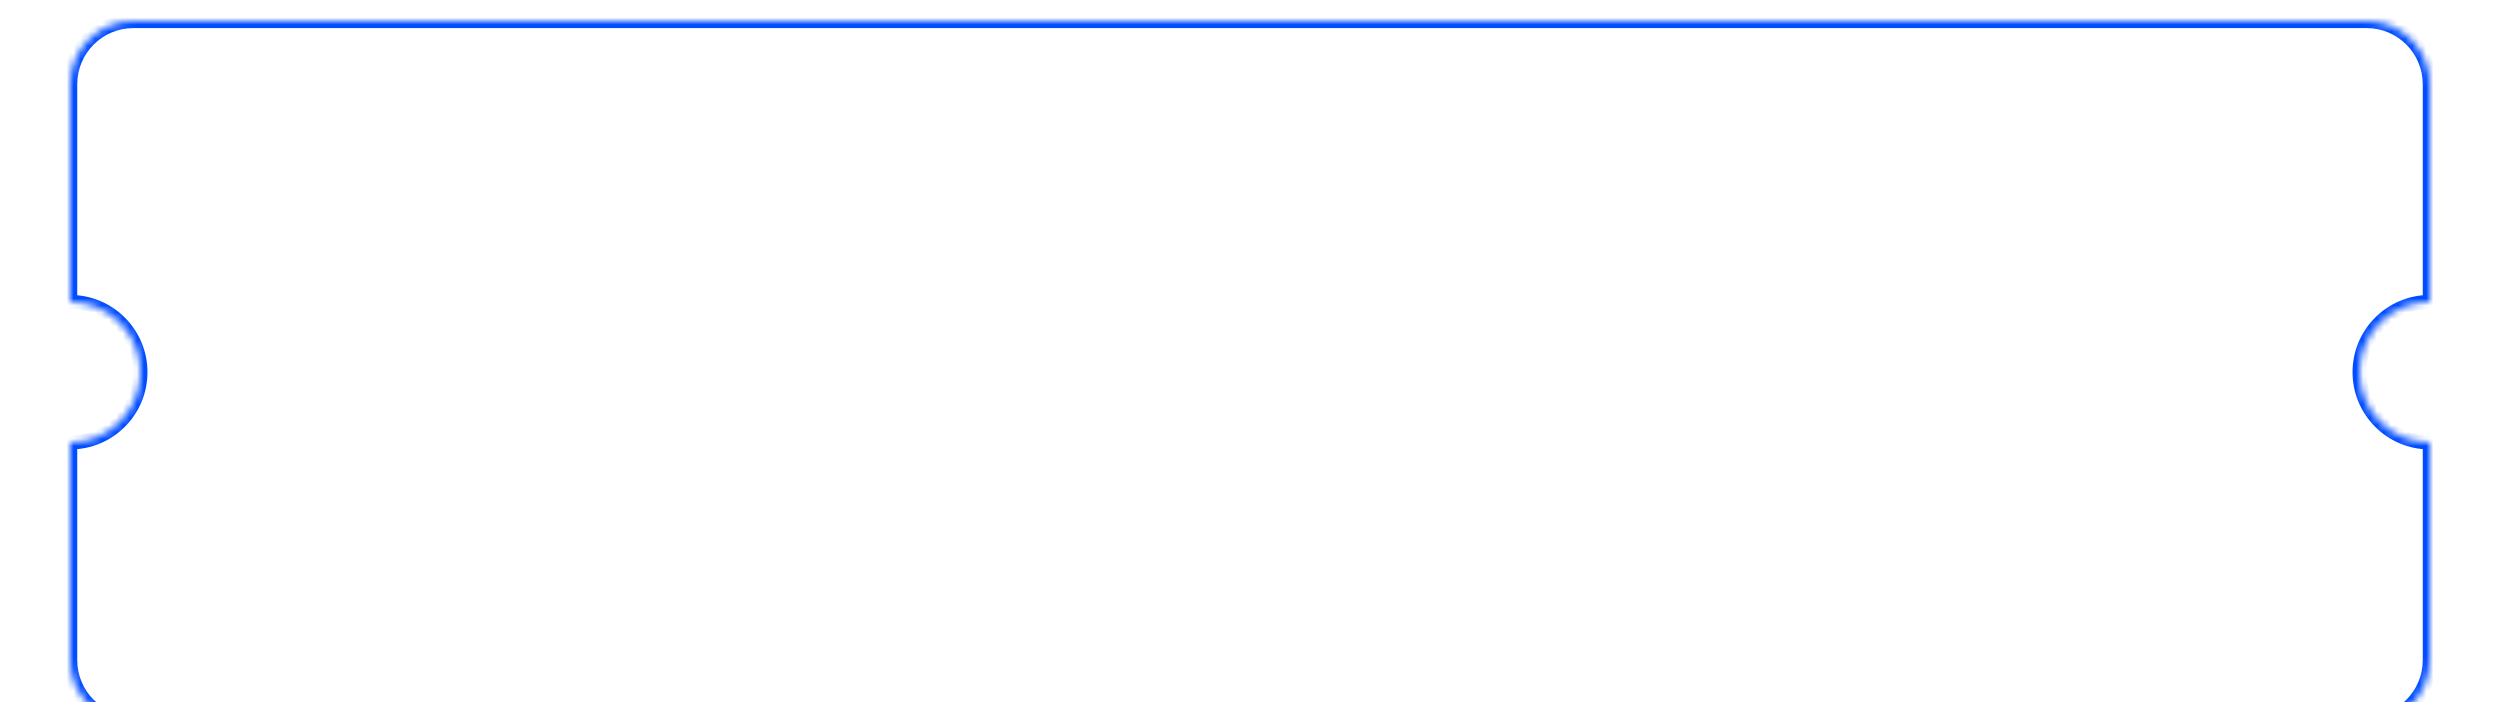 <svg width="356" height="100" viewBox="0 0 356 100" fill="none" xmlns="http://www.w3.org/2000/svg">
<g filter="url(#filter0_d_0_6777)">
<mask id="path-1-inside-1_0_6777" fill="white">
<path fill-rule="evenodd" clip-rule="evenodd" d="M10 9C10 4.029 14.029 0 19 0H337C341.971 0 346 4.029 346 9V40C340.477 40 336 44.477 336 50C336 55.523 340.477 60 346 60V91C346 95.971 341.971 100 337 100H19C14.029 100 10 95.971 10 91V60C15.523 60 20 55.523 20 50C20 44.477 15.523 40 10 40V9Z"/>
</mask>
<path fill-rule="evenodd" clip-rule="evenodd" d="M10 9C10 4.029 14.029 0 19 0H337C341.971 0 346 4.029 346 9V40C340.477 40 336 44.477 336 50C336 55.523 340.477 60 346 60V91C346 95.971 341.971 100 337 100H19C14.029 100 10 95.971 10 91V60C15.523 60 20 55.523 20 50C20 44.477 15.523 40 10 40V9Z" fill="white"/>
<path d="M346 40V41H347V40H346ZM346 60H347V59H346V60ZM10 60V59H9V60H10ZM10 40H9V41H10V40ZM19 -1C13.477 -1 9 3.477 9 9H11C11 4.582 14.582 1 19 1V-1ZM337 -1H19V1H337V-1ZM347 9C347 3.477 342.523 -1 337 -1V1C341.418 1 345 4.582 345 9H347ZM347 40V9H345V40H347ZM346 39C339.925 39 335 43.925 335 50H337C337 45.029 341.029 41 346 41V39ZM335 50C335 56.075 339.925 61 346 61V59C341.029 59 337 54.971 337 50H335ZM347 91V60H345V91H347ZM337 101C342.523 101 347 96.523 347 91H345C345 95.418 341.418 99 337 99V101ZM19 101H337V99H19V101ZM9 91C9 96.523 13.477 101 19 101V99C14.582 99 11 95.418 11 91H9ZM9 60V91H11V60H9ZM19 50C19 54.971 14.971 59 10 59V61C16.075 61 21 56.075 21 50H19ZM10 41C14.971 41 19 45.029 19 50H21C21 43.925 16.075 39 10 39V41ZM9 9V40H11V9H9Z" fill="#004CFF" mask="url(#path-1-inside-1_0_6777)"/>
</g>
<defs>
<filter id="filter0_d_0_6777" x="4" y="-3" width="348" height="112" filterUnits="userSpaceOnUse" color-interpolation-filters="sRGB">
<feFlood flood-opacity="0" result="BackgroundImageFix"/>
<feColorMatrix in="SourceAlpha" type="matrix" values="0 0 0 0 0 0 0 0 0 0 0 0 0 0 0 0 0 0 127 0" result="hardAlpha"/>
<feOffset dy="3"/>
<feGaussianBlur stdDeviation="3"/>
<feColorMatrix type="matrix" values="0 0 0 0 0 0 0 0 0 0 0 0 0 0 0 0 0 0 0.161 0"/>
<feBlend mode="normal" in2="BackgroundImageFix" result="effect1_dropShadow_0_6777"/>
<feBlend mode="normal" in="SourceGraphic" in2="effect1_dropShadow_0_6777" result="shape"/>
</filter>
</defs>
</svg>
